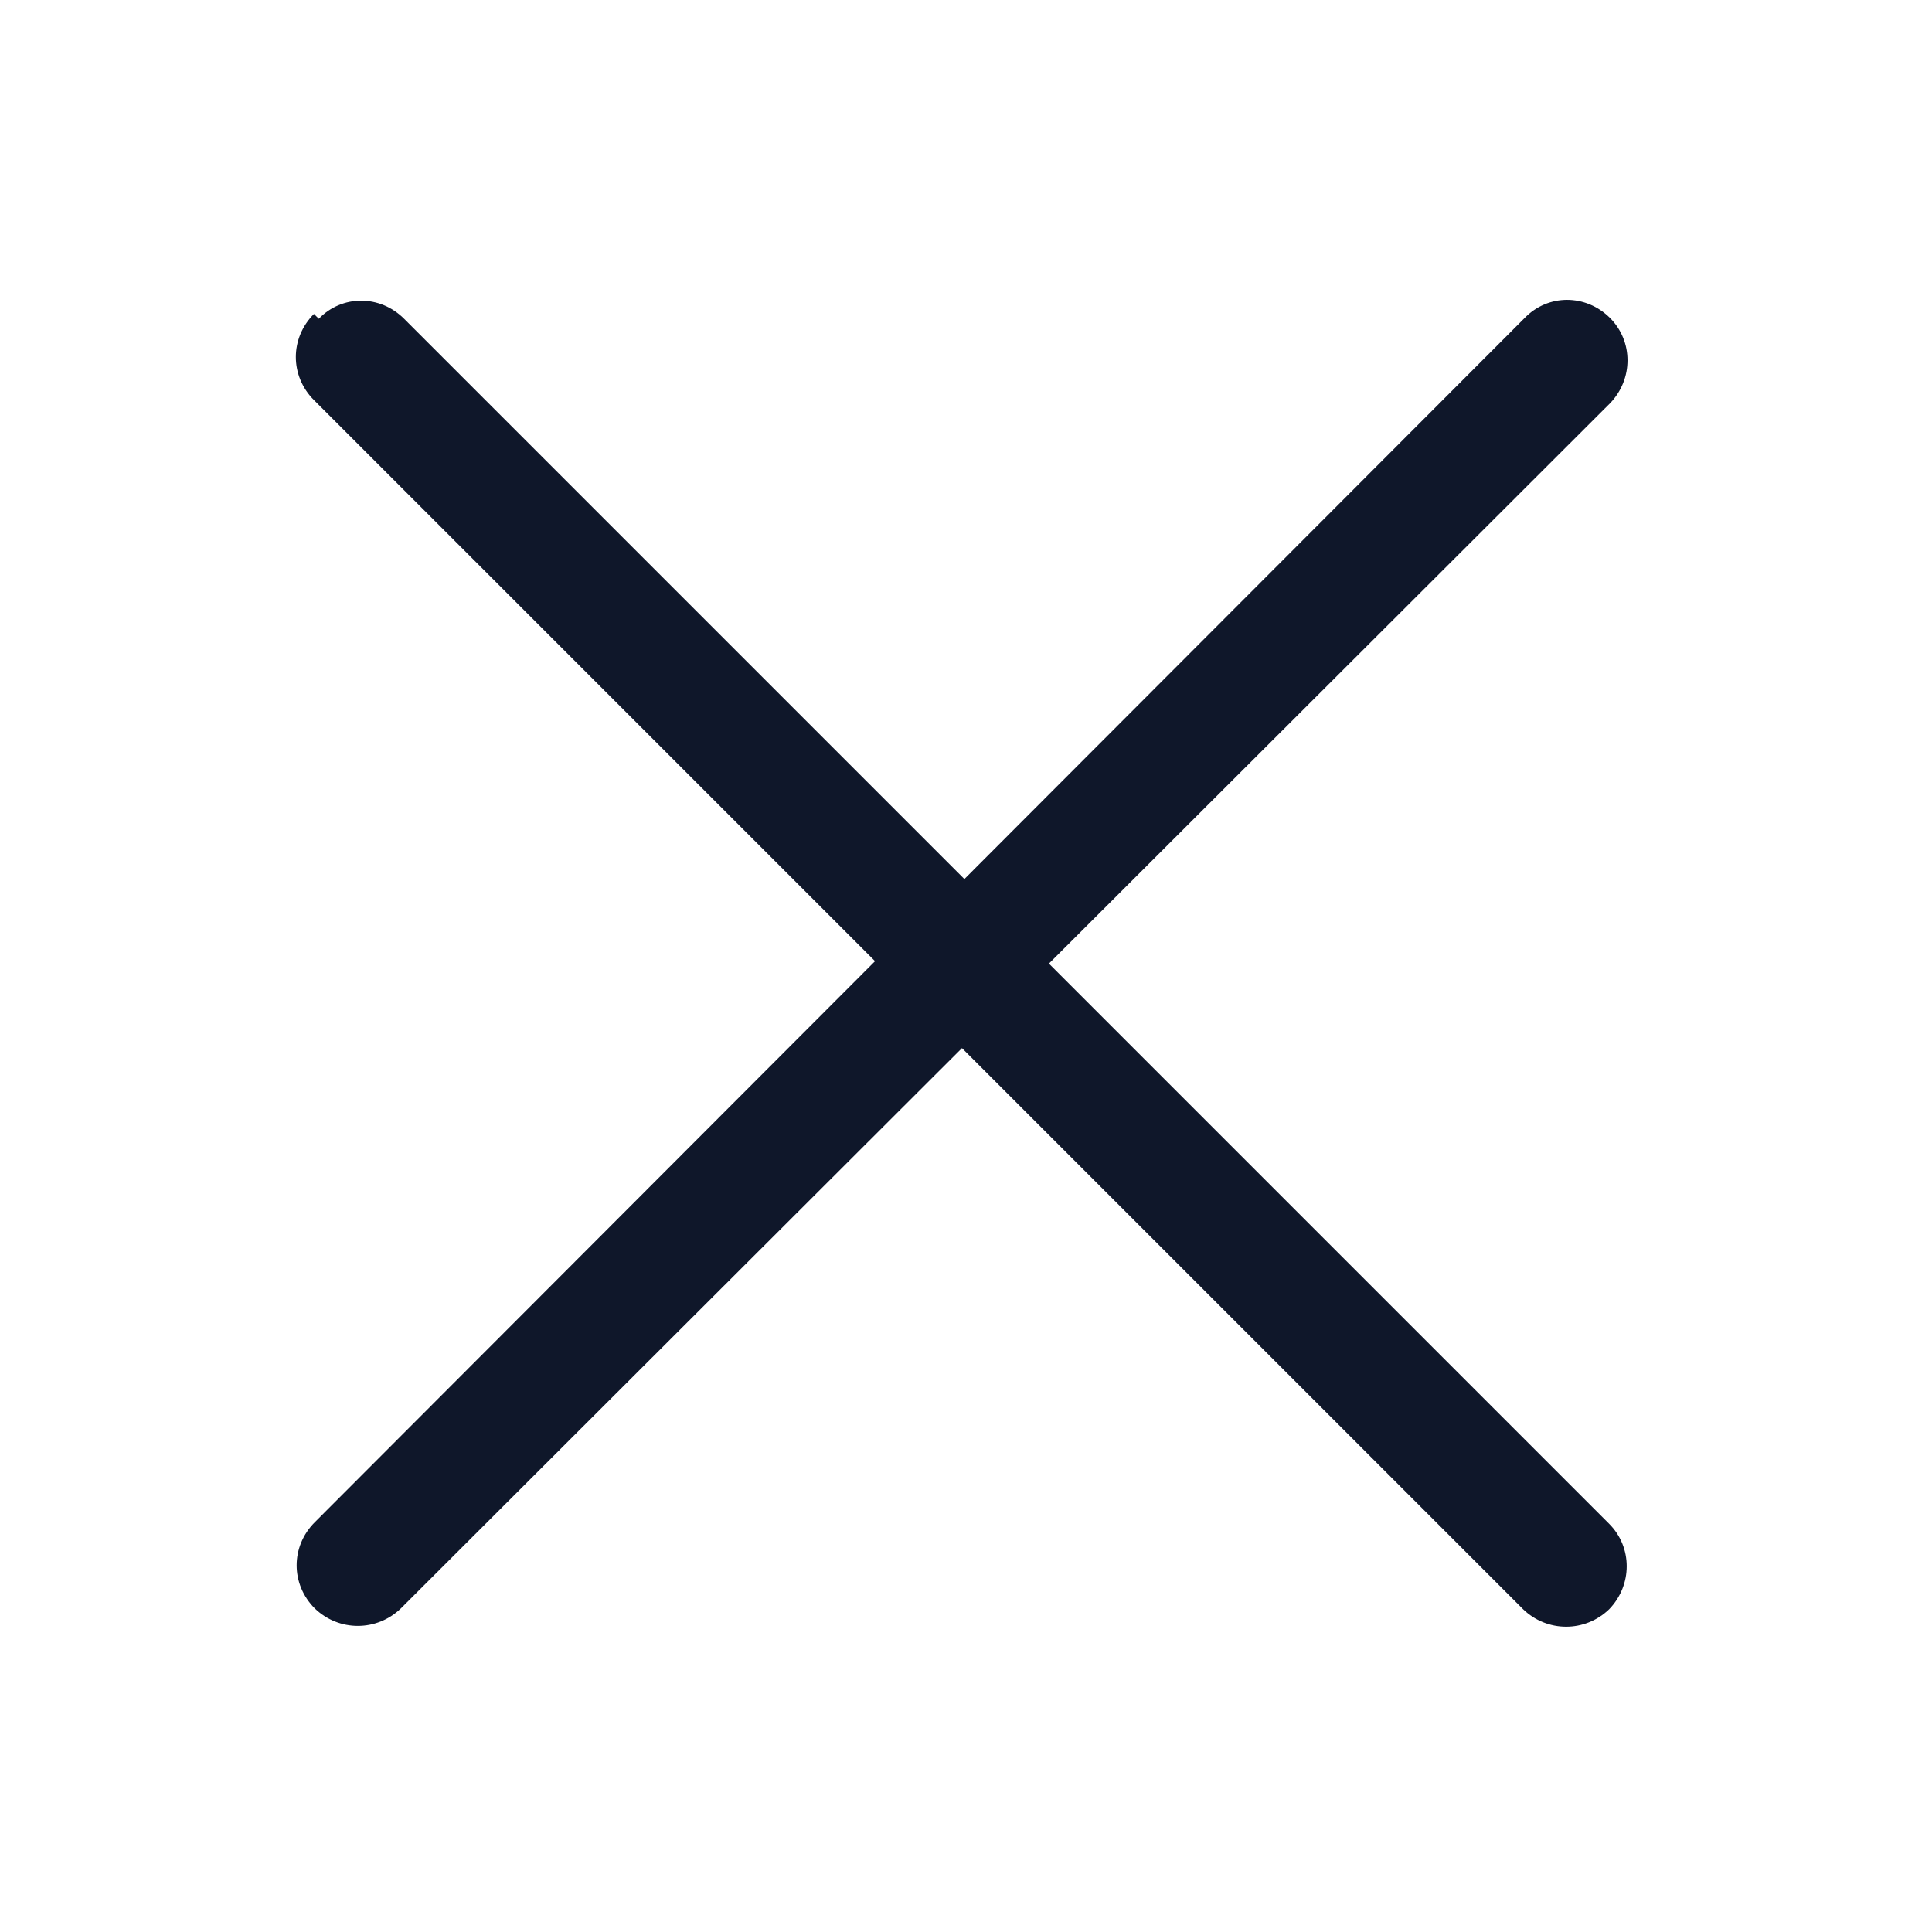 <svg viewBox="0 0 24 24" xmlns="http://www.w3.org/2000/svg"><path fill="#0F172A" fill-rule="evenodd" d="M3.96 3.96c.29-.3.76-.3 1.06 0l6.96 6.96 6.96-6.97c.29-.3.76-.3 1.06 0 .29.29.29.76 0 1.06l-6.97 6.96 6.96 6.96c.29.29.29.76 0 1.06 -.3.29-.77.29-1.07 0l-6.97-6.97 -6.97 6.96c-.3.29-.77.29-1.07 0 -.3-.3-.3-.77 0-1.07l6.96-6.97L3.9 4.97c-.3-.3-.3-.77 0-1.07Z"/></svg>